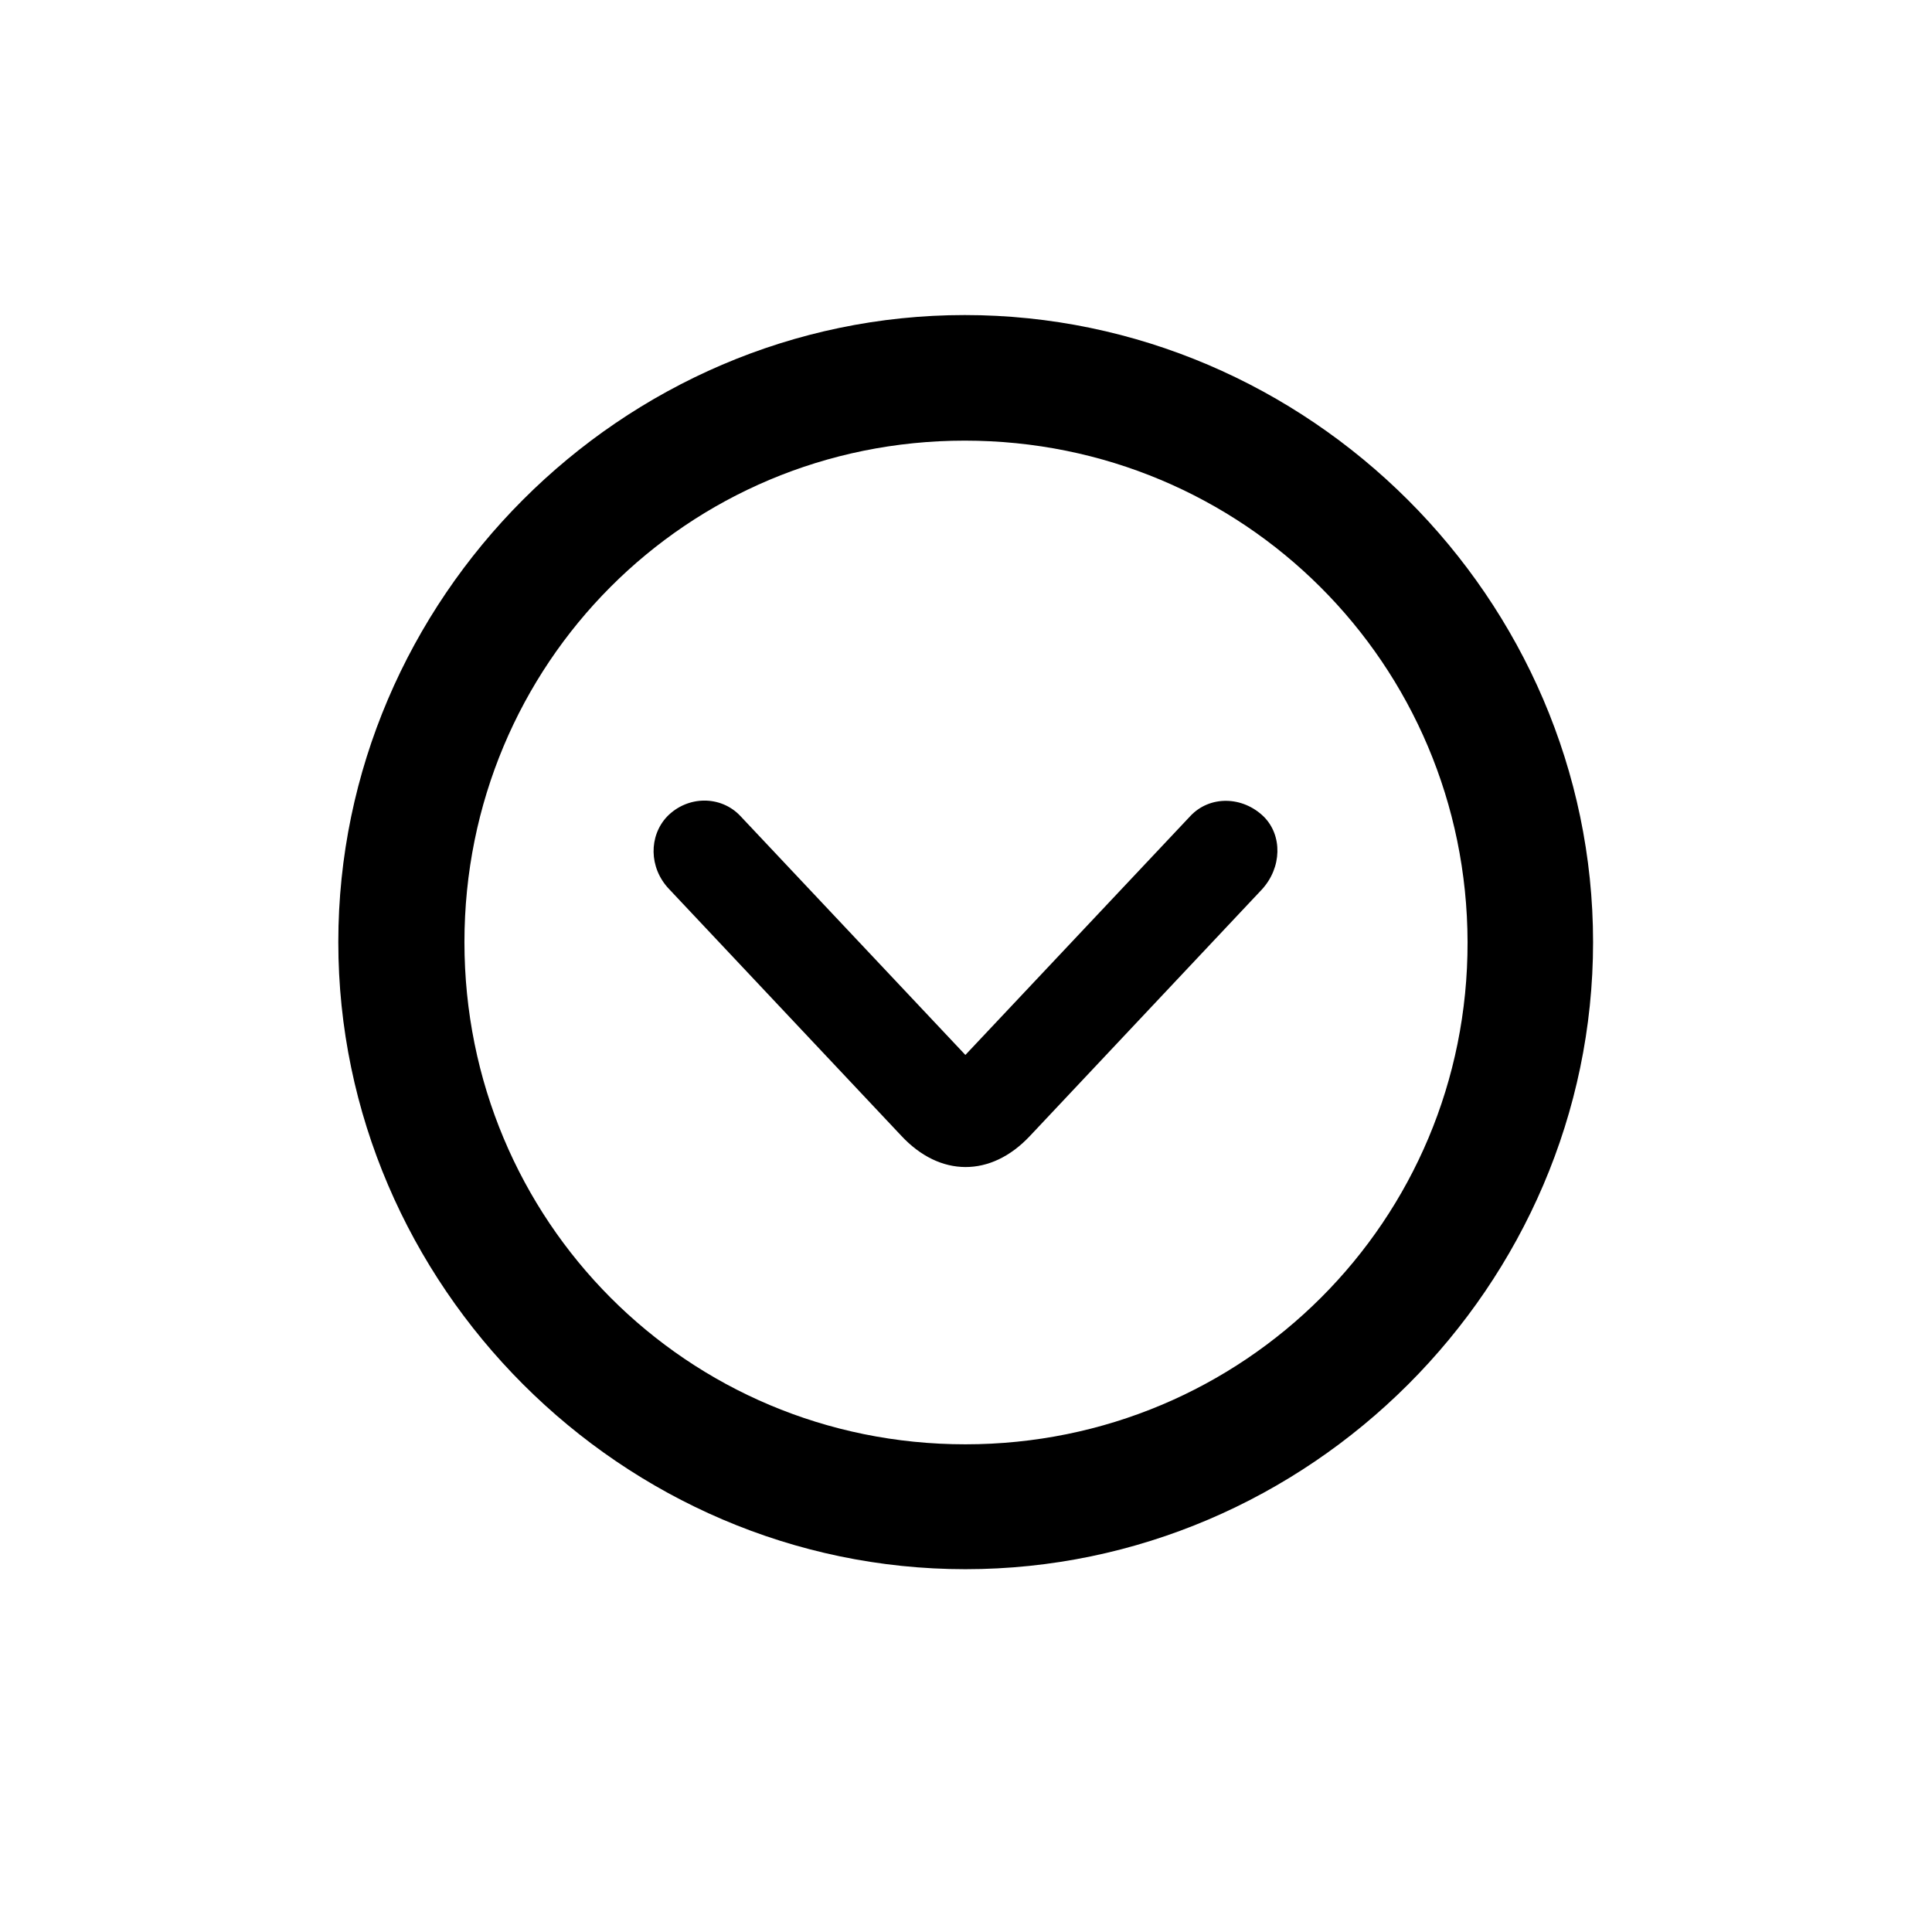<svg width="28" height="28" viewBox="0 0 28 28" fill="none" xmlns="http://www.w3.org/2000/svg">
<path d="M13.991 22.742C18.975 22.742 23.088 18.629 23.088 13.654C23.088 8.68 18.966 4.566 13.982 4.566C9.008 4.566 4.903 8.68 4.903 13.654C4.903 18.629 9.017 22.742 13.991 22.742ZM13.991 20.932C9.957 20.932 6.731 17.689 6.731 13.654C6.731 9.62 9.957 6.386 13.982 6.386C18.017 6.386 21.26 9.62 21.269 13.654C21.277 17.689 18.025 20.932 13.991 20.932ZM14.923 16.467L18.289 12.89C18.579 12.573 18.588 12.107 18.315 11.835C18.008 11.536 17.533 11.527 17.252 11.826L13.991 15.289L10.73 11.826C10.449 11.527 9.966 11.527 9.667 11.835C9.403 12.116 9.403 12.573 9.693 12.881L13.06 16.458C13.622 17.064 14.36 17.064 14.923 16.467Z" fill="#000"/>
</svg>
